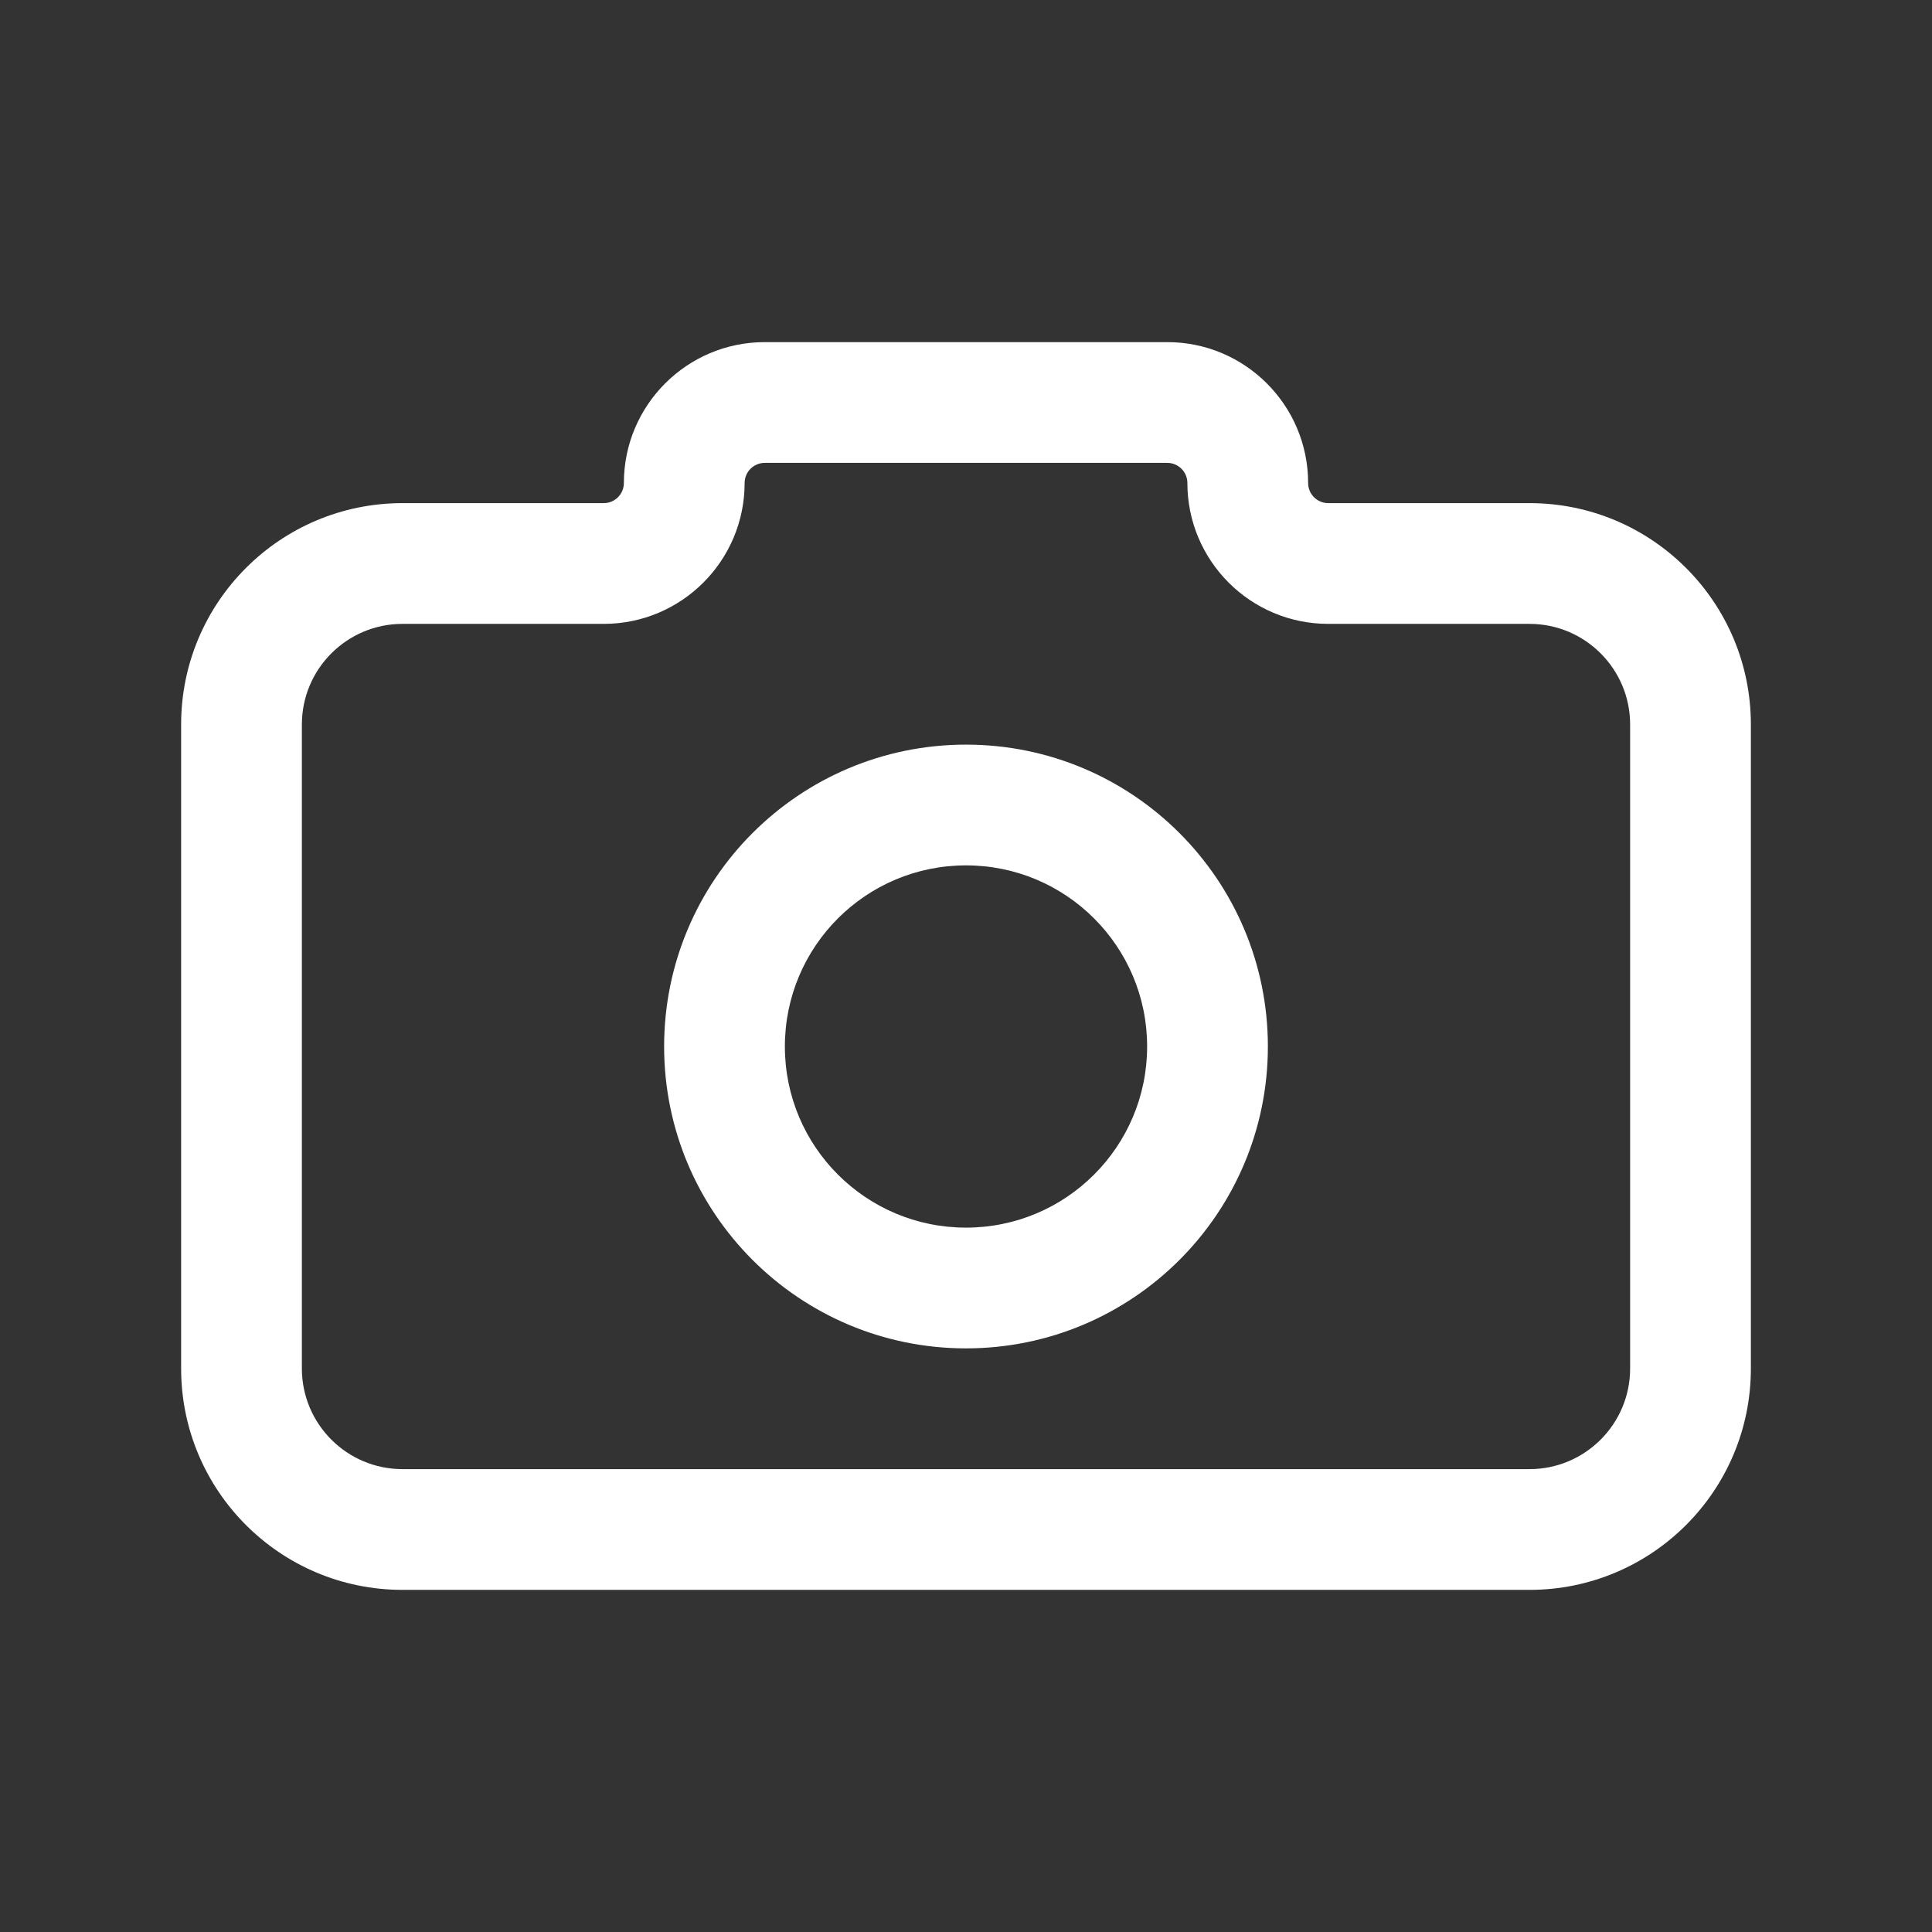 <svg width="24" height="24" viewBox="0 0 24 24" fill="none" xmlns="http://www.w3.org/2000/svg">
<rect x="0" y="0" width="24" height="24" fill="#333333" stroke="none"/>
<path fill-rule="evenodd" clip-rule="evenodd" d="M9.5 5.75C9.362 5.75 9.25 5.862 9.25 6C9.25 6.966 8.466 7.75 7.5 7.75H5C4.31 7.75 3.75 8.31 3.75 9V17C3.75 17.69 4.31 18.25 5 18.25H19C19.69 18.25 20.25 17.69 20.25 17V9C20.25 8.31 19.69 7.75 19 7.75H16.5C15.534 7.75 14.75 6.966 14.75 6C14.75 5.862 14.638 5.75 14.5 5.75H9.5ZM7.75 6C7.75 5.034 8.534 4.25 9.5 4.25H14.5C15.466 4.25 16.25 5.034 16.25 6C16.25 6.138 16.362 6.25 16.5 6.25H19C20.519 6.25 21.75 7.481 21.75 9V17C21.75 18.519 20.519 19.75 19 19.75H5C3.481 19.75 2.25 18.519 2.25 17V9C2.25 7.481 3.481 6.25 5 6.25H7.5C7.638 6.25 7.75 6.138 7.75 6ZM12 10.75C10.757 10.75 9.75 11.757 9.75 13C9.75 14.243 10.757 15.25 12 15.25C13.243 15.25 14.25 14.243 14.25 13C14.25 11.757 13.243 10.75 12 10.75ZM8.25 13C8.25 10.929 9.929 9.25 12 9.25C14.071 9.25 15.75 10.929 15.75 13C15.75 15.071 14.071 16.75 12 16.75C9.929 16.75 8.25 15.071 8.25 13Z" fill="white"/>
</svg>
